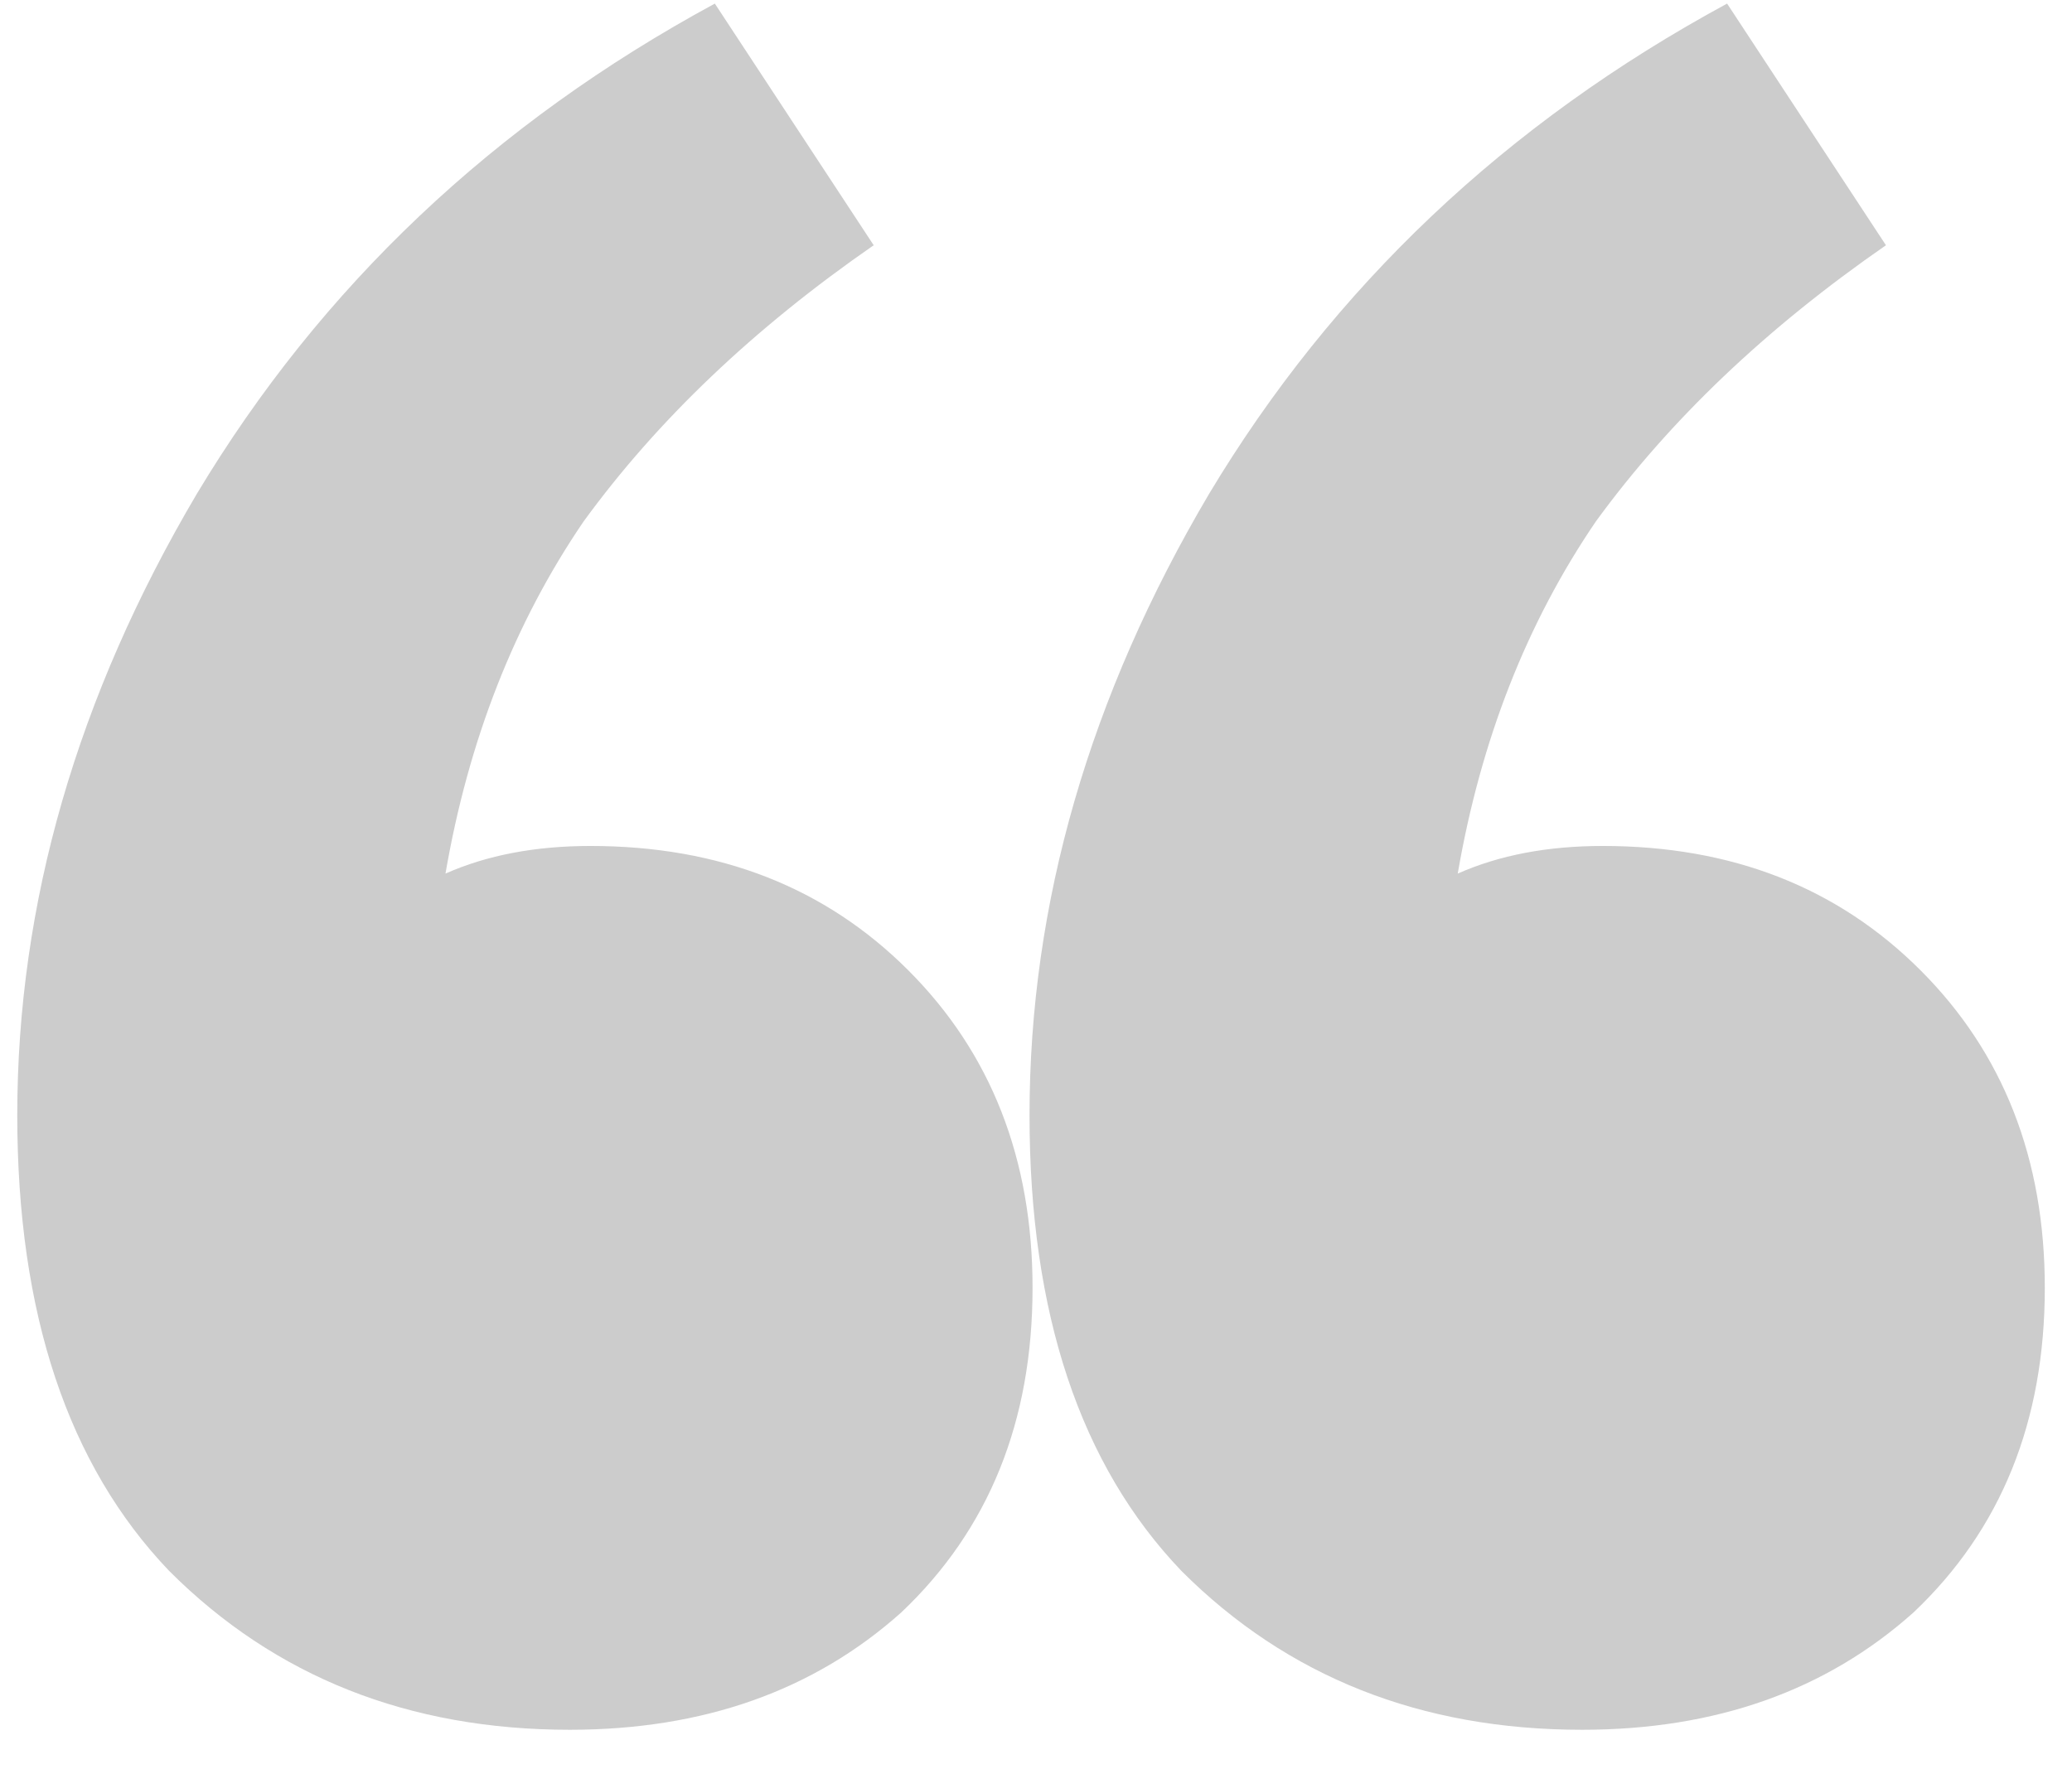 <svg width="48" height="41" viewBox="0 0 48 41" fill="none" xmlns="http://www.w3.org/2000/svg">
<path d="M23.92 29.843C23.92 32.937 22.907 35.443 20.88 37.363C18.853 39.177 16.293 40.083 13.2 40.083C9.467 40.083 6.373 38.857 3.92 36.403C1.573 33.95 0.4 30.43 0.4 25.843C0.4 20.937 1.787 16.137 4.56 11.443C7.44 6.643 11.44 2.857 16.56 0.083L20.24 5.683C17.467 7.603 15.227 9.737 13.52 12.083C11.92 14.43 10.853 17.15 10.32 20.243C11.28 19.817 12.4 19.603 13.68 19.603C16.667 19.603 19.12 20.563 21.04 22.483C22.96 24.403 23.92 26.857 23.92 29.843ZM47.37 29.843C47.37 32.937 46.357 35.443 44.33 37.363C42.303 39.177 39.743 40.083 36.65 40.083C32.917 40.083 29.823 38.857 27.37 36.403C25.023 33.95 23.85 30.43 23.85 25.843C23.85 20.937 25.237 16.137 28.01 11.443C30.89 6.643 34.89 2.857 40.01 0.083L43.69 5.683C40.917 7.603 38.677 9.737 36.97 12.083C35.37 14.43 34.303 17.15 33.77 20.243C34.73 19.817 35.85 19.603 37.13 19.603C40.117 19.603 42.57 20.563 44.49 22.483C46.41 24.403 47.37 26.857 47.37 29.843Z" fill="#CCCCCC"/>
</svg>
